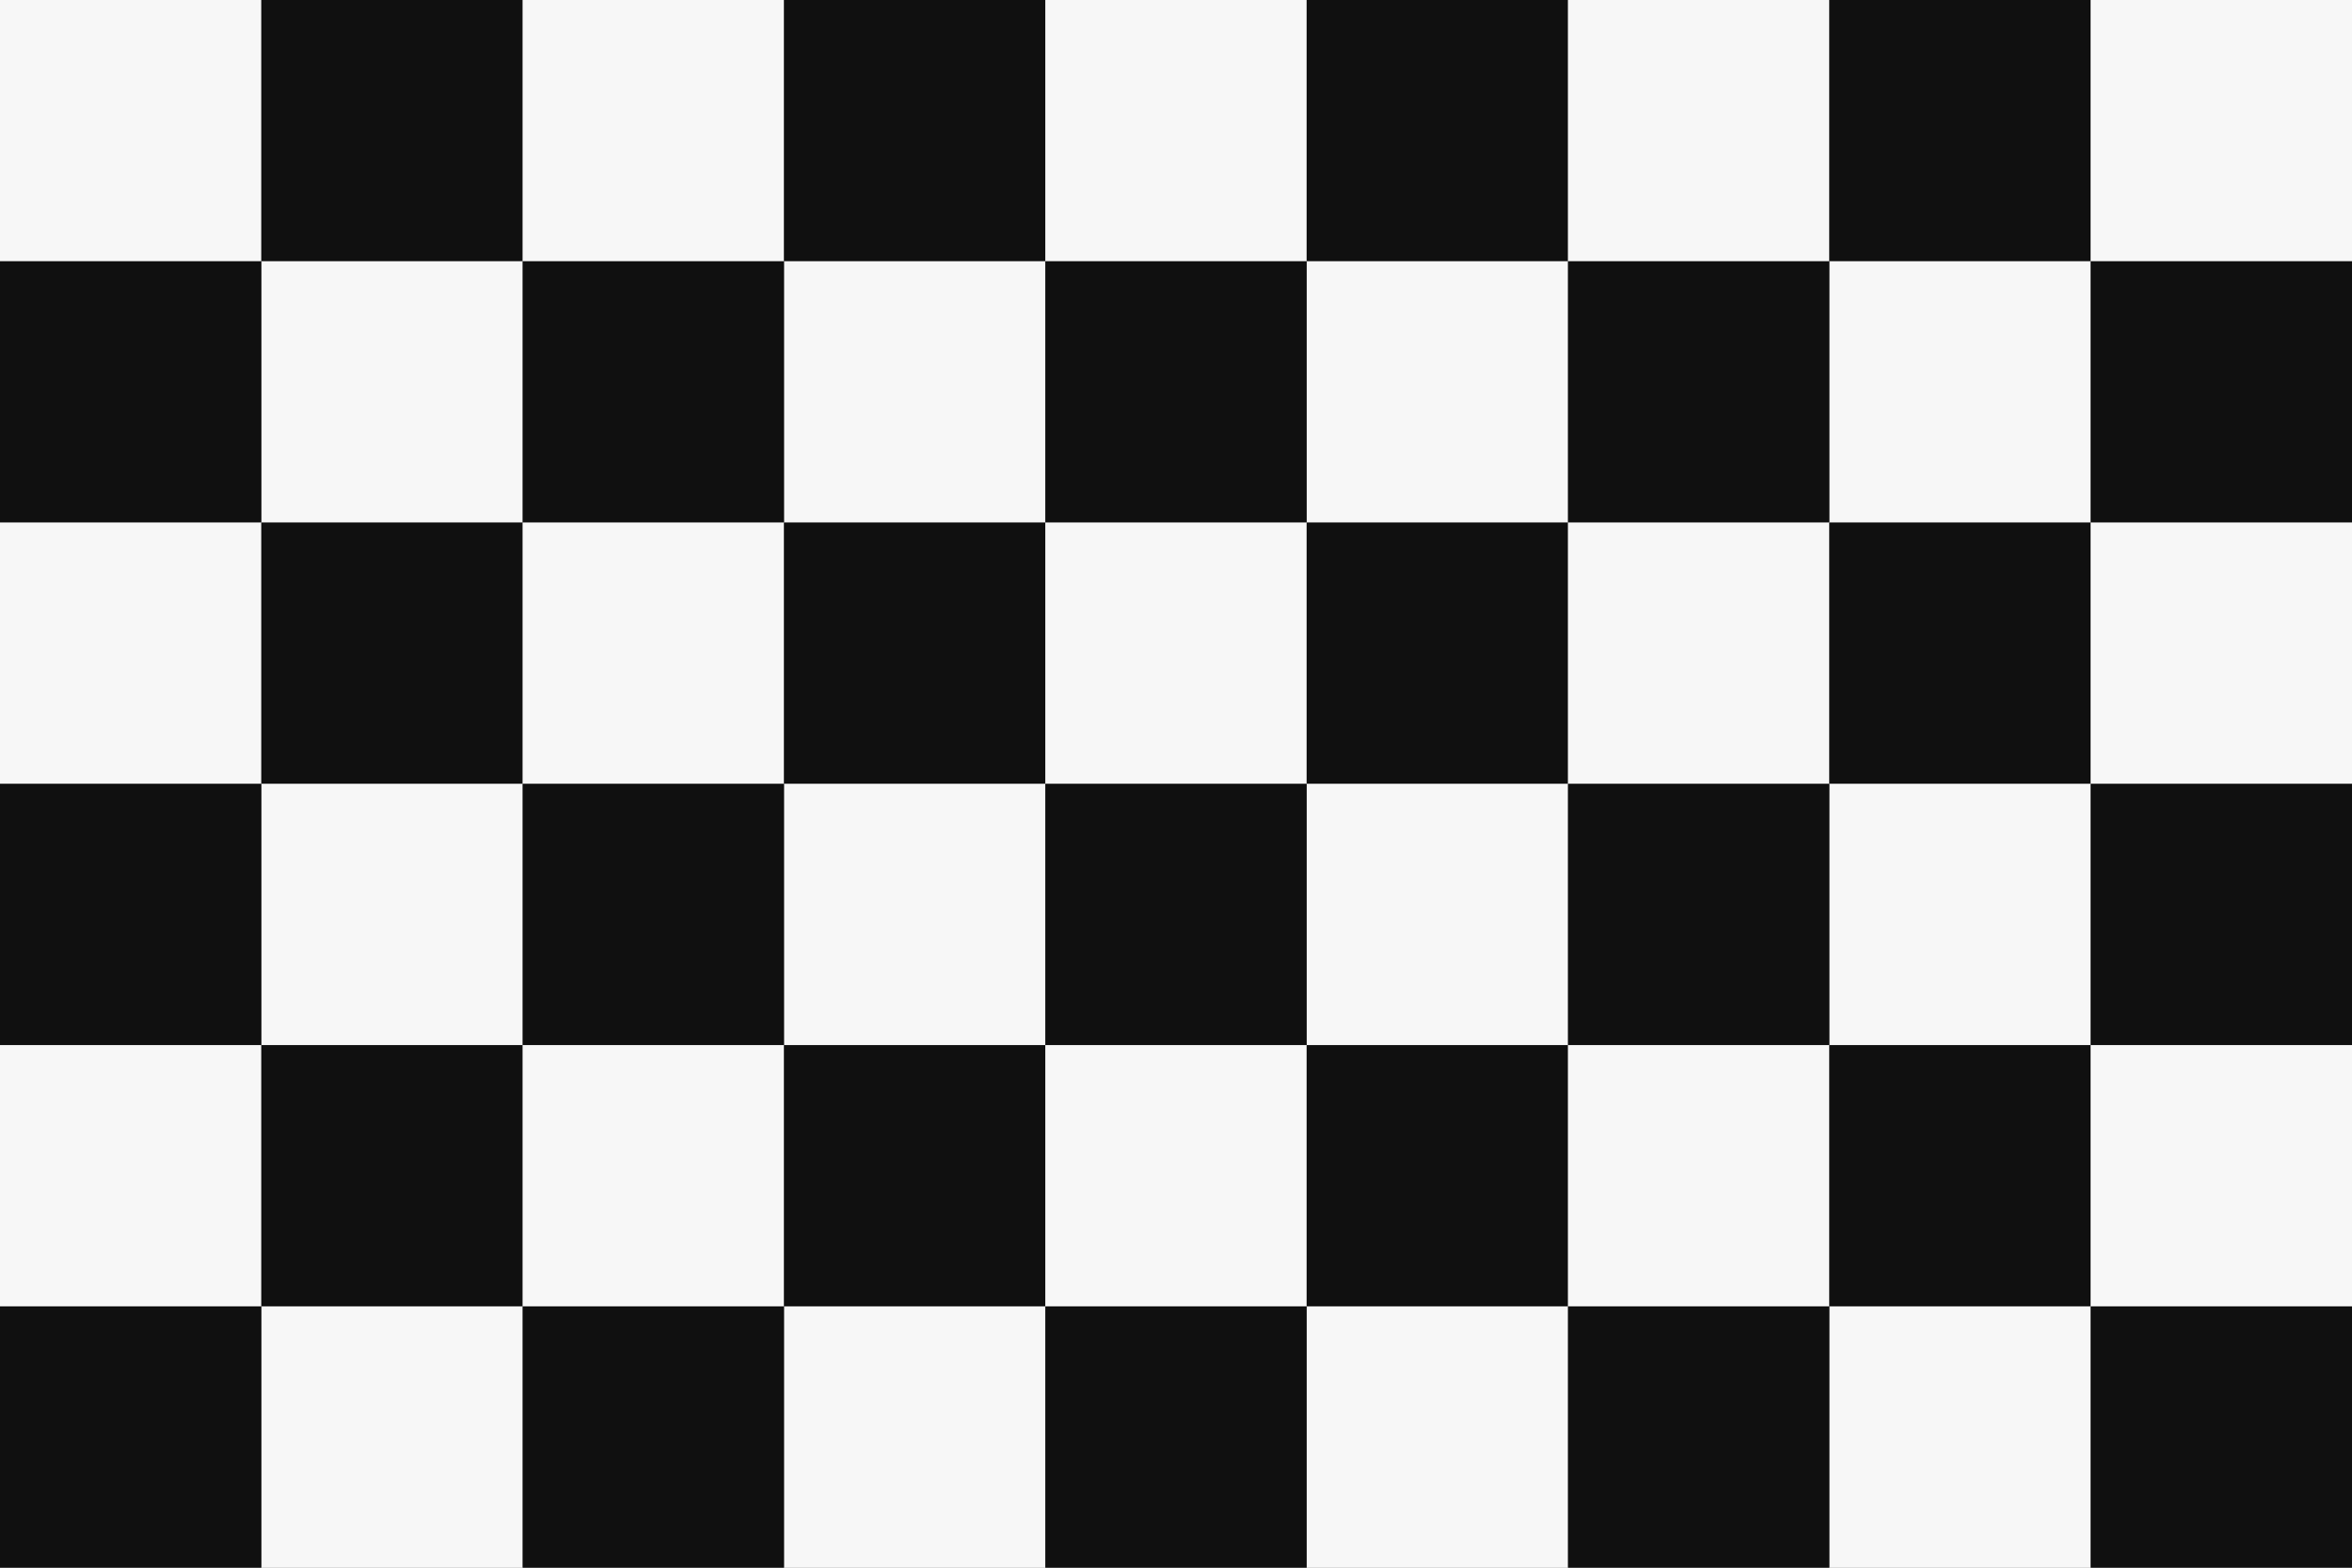 <?xml version="1.0" encoding="UTF-8"?>
<svg xmlns="http://www.w3.org/2000/svg" width="90" height="60" viewBox="0 0 9 6">
	<rect x="0" y="0" width="9" height="6" fill="#808080" stroke="none"/>
	<rect width="1" height="1" y="0" x="0" fill="#F7F7F7"/>
	<rect width="1" height="1" y="0" x="1" fill="#101010"/>
	<rect width="1" height="1" y="0" x="2" fill="#F7F7F7"/>
	<rect width="1" height="1" y="0" x="3" fill="#101010"/>
	<rect width="1" height="1" y="0" x="4" fill="#F7F7F7"/>
	<rect width="1" height="1" y="0" x="5" fill="#101010"/>
	<rect width="1" height="1" y="0" x="6" fill="#F7F7F7"/>
	<rect width="1" height="1" y="0" x="7" fill="#101010"/>
	<rect width="1" height="1" y="0" x="8" fill="#F7F7F7"/>

	<rect width="1" height="1" y="1" x="1" fill="#F7F7F7"/>
	<rect width="1" height="1" y="1" x="0" fill="#101010"/>
	<rect width="1" height="1" y="1" x="3" fill="#F7F7F7"/>
	<rect width="1" height="1" y="1" x="2" fill="#101010"/>
	<rect width="1" height="1" y="1" x="5" fill="#F7F7F7"/>
	<rect width="1" height="1" y="1" x="4" fill="#101010"/>
	<rect width="1" height="1" y="1" x="7" fill="#F7F7F7"/>
	<rect width="1" height="1" y="1" x="6" fill="#101010"/>
	<rect width="1" height="1" y="1" x="8" fill="#101010"/>

	<rect width="1" height="1" y="2" x="0" fill="#F7F7F7"/>
	<rect width="1" height="1" y="2" x="1" fill="#101010"/>
	<rect width="1" height="1" y="2" x="2" fill="#F7F7F7"/>
	<rect width="1" height="1" y="2" x="3" fill="#101010"/>
	<rect width="1" height="1" y="2" x="4" fill="#F7F7F7"/>
	<rect width="1" height="1" y="2" x="5" fill="#101010"/>
	<rect width="1" height="1" y="2" x="6" fill="#F7F7F7"/>
	<rect width="1" height="1" y="2" x="7" fill="#101010"/>
	<rect width="1" height="1" y="2" x="8" fill="#F7F7F7"/>

	<rect width="1" height="1" y="3" x="1" fill="#F7F7F7"/>
	<rect width="1" height="1" y="3" x="0" fill="#101010"/>
	<rect width="1" height="1" y="3" x="3" fill="#F7F7F7"/>
	<rect width="1" height="1" y="3" x="2" fill="#101010"/>
	<rect width="1" height="1" y="3" x="5" fill="#F7F7F7"/>
	<rect width="1" height="1" y="3" x="4" fill="#101010"/>
	<rect width="1" height="1" y="3" x="7" fill="#F7F7F7"/>
	<rect width="1" height="1" y="3" x="6" fill="#101010"/>
	<rect width="1" height="1" y="3" x="8" fill="#101010"/>

	<rect width="1" height="1" y="4" x="0" fill="#F7F7F7"/>
	<rect width="1" height="1" y="4" x="1" fill="#101010"/>
	<rect width="1" height="1" y="4" x="2" fill="#F7F7F7"/>
	<rect width="1" height="1" y="4" x="3" fill="#101010"/>
	<rect width="1" height="1" y="4" x="4" fill="#F7F7F7"/>
	<rect width="1" height="1" y="4" x="5" fill="#101010"/>
	<rect width="1" height="1" y="4" x="6" fill="#F7F7F7"/>
	<rect width="1" height="1" y="4" x="7" fill="#101010"/>
	<rect width="1" height="1" y="4" x="8" fill="#F7F7F7"/>

	<rect width="1" height="1" y="5" x="1" fill="#F7F7F7"/>
	<rect width="1" height="1" y="5" x="0" fill="#101010"/>
	<rect width="1" height="1" y="5" x="3" fill="#F7F7F7"/>
	<rect width="1" height="1" y="5" x="2" fill="#101010"/>
	<rect width="1" height="1" y="5" x="5" fill="#F7F7F7"/>
	<rect width="1" height="1" y="5" x="4" fill="#101010"/>
	<rect width="1" height="1" y="5" x="7" fill="#F7F7F7"/>
	<rect width="1" height="1" y="5" x="6" fill="#101010"/>
	<rect width="1" height="1" y="5" x="8" fill="#101010"/>

</svg>
